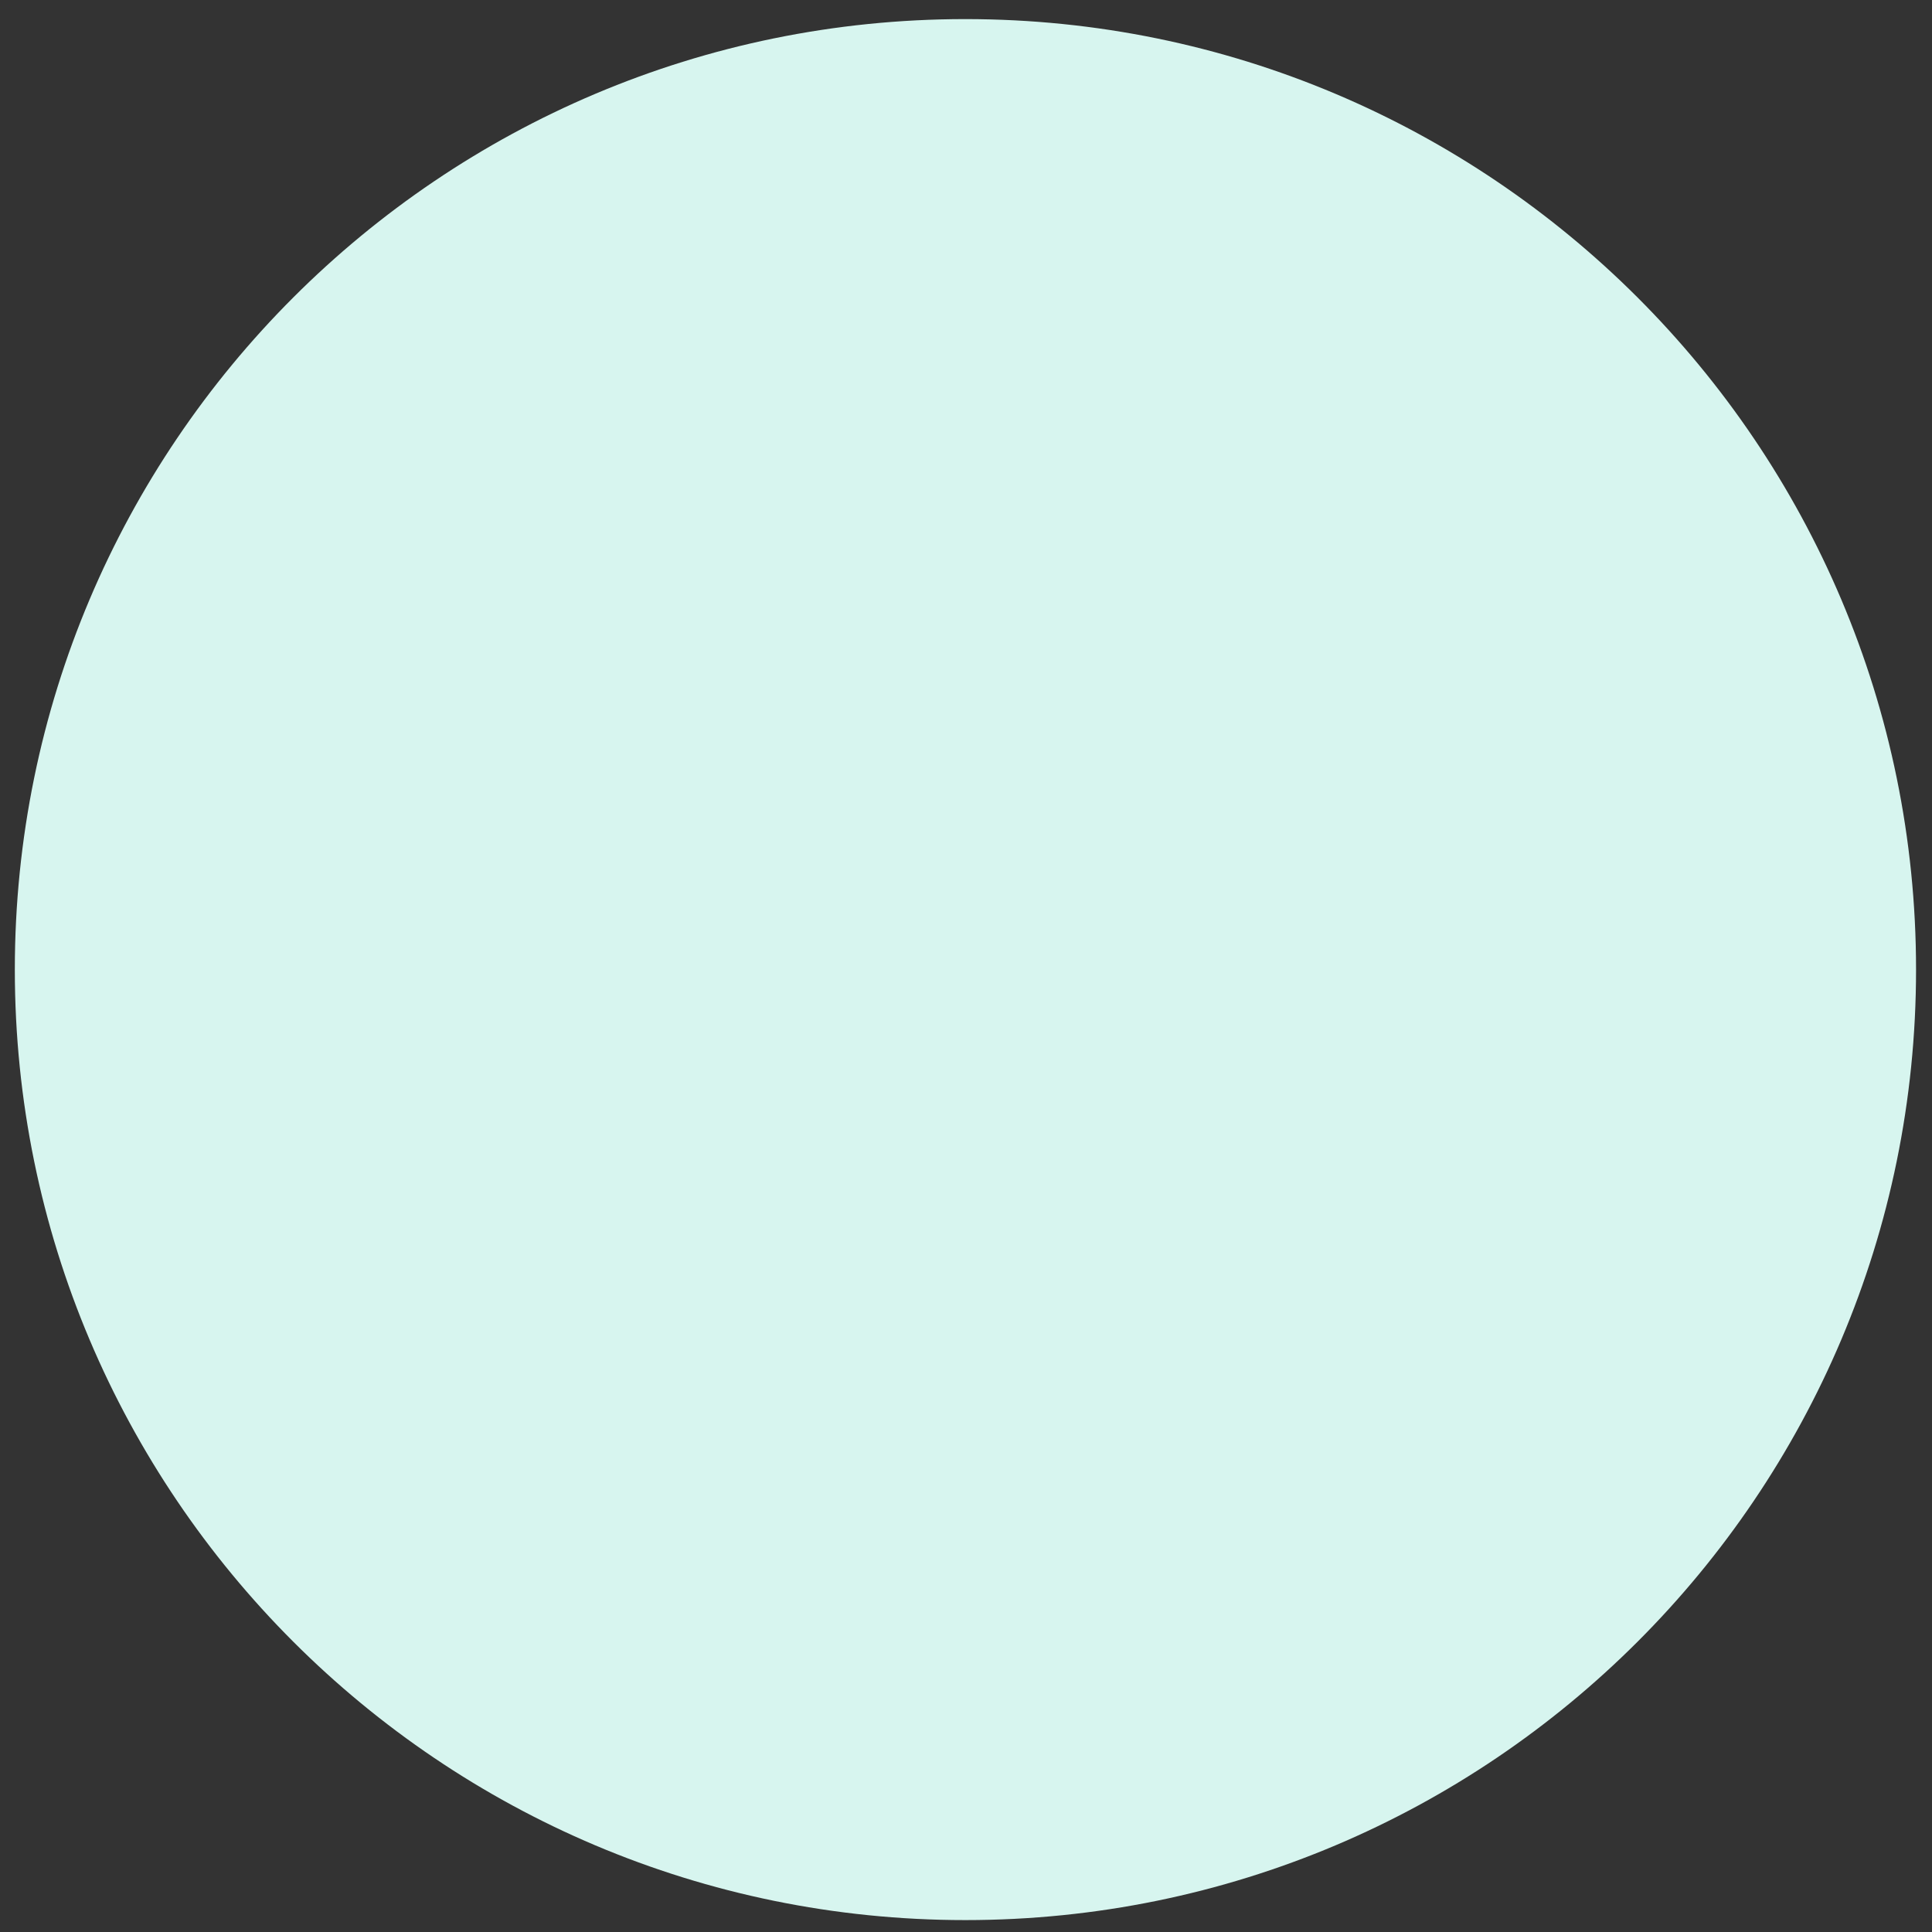 <svg version="1.1" xmlns="http://www.w3.org/2000/svg" xmlns:xlink="http://www.w3.org/1999/xlink" width="114px" height="114px" class="slides-canvas" viewBox="-1 -1 86 86" preserveAspectRatio="none"> 
 <rect x="-1" y="-1" width="86" height="86" fill="#333333" stroke="none"/> 
 <g text-rendering="geometricPrecision" transform="scale(1, 1)"> 
  <g transform="matrix(1, 0, 0, 1, -102, -240)"> 
   <path fill="#D7F5EF" d="M101.66 282.16C101.66 258.79 120.61 239.85 143.97 239.85 167.34 239.85 186.29 258.79 186.29 282.16 186.29 305.53 167.34 324.47 143.97 324.47 120.61 324.47 101.66 305.53 101.66 282.16z" /> 
  </g> 
 </g> 
</svg>